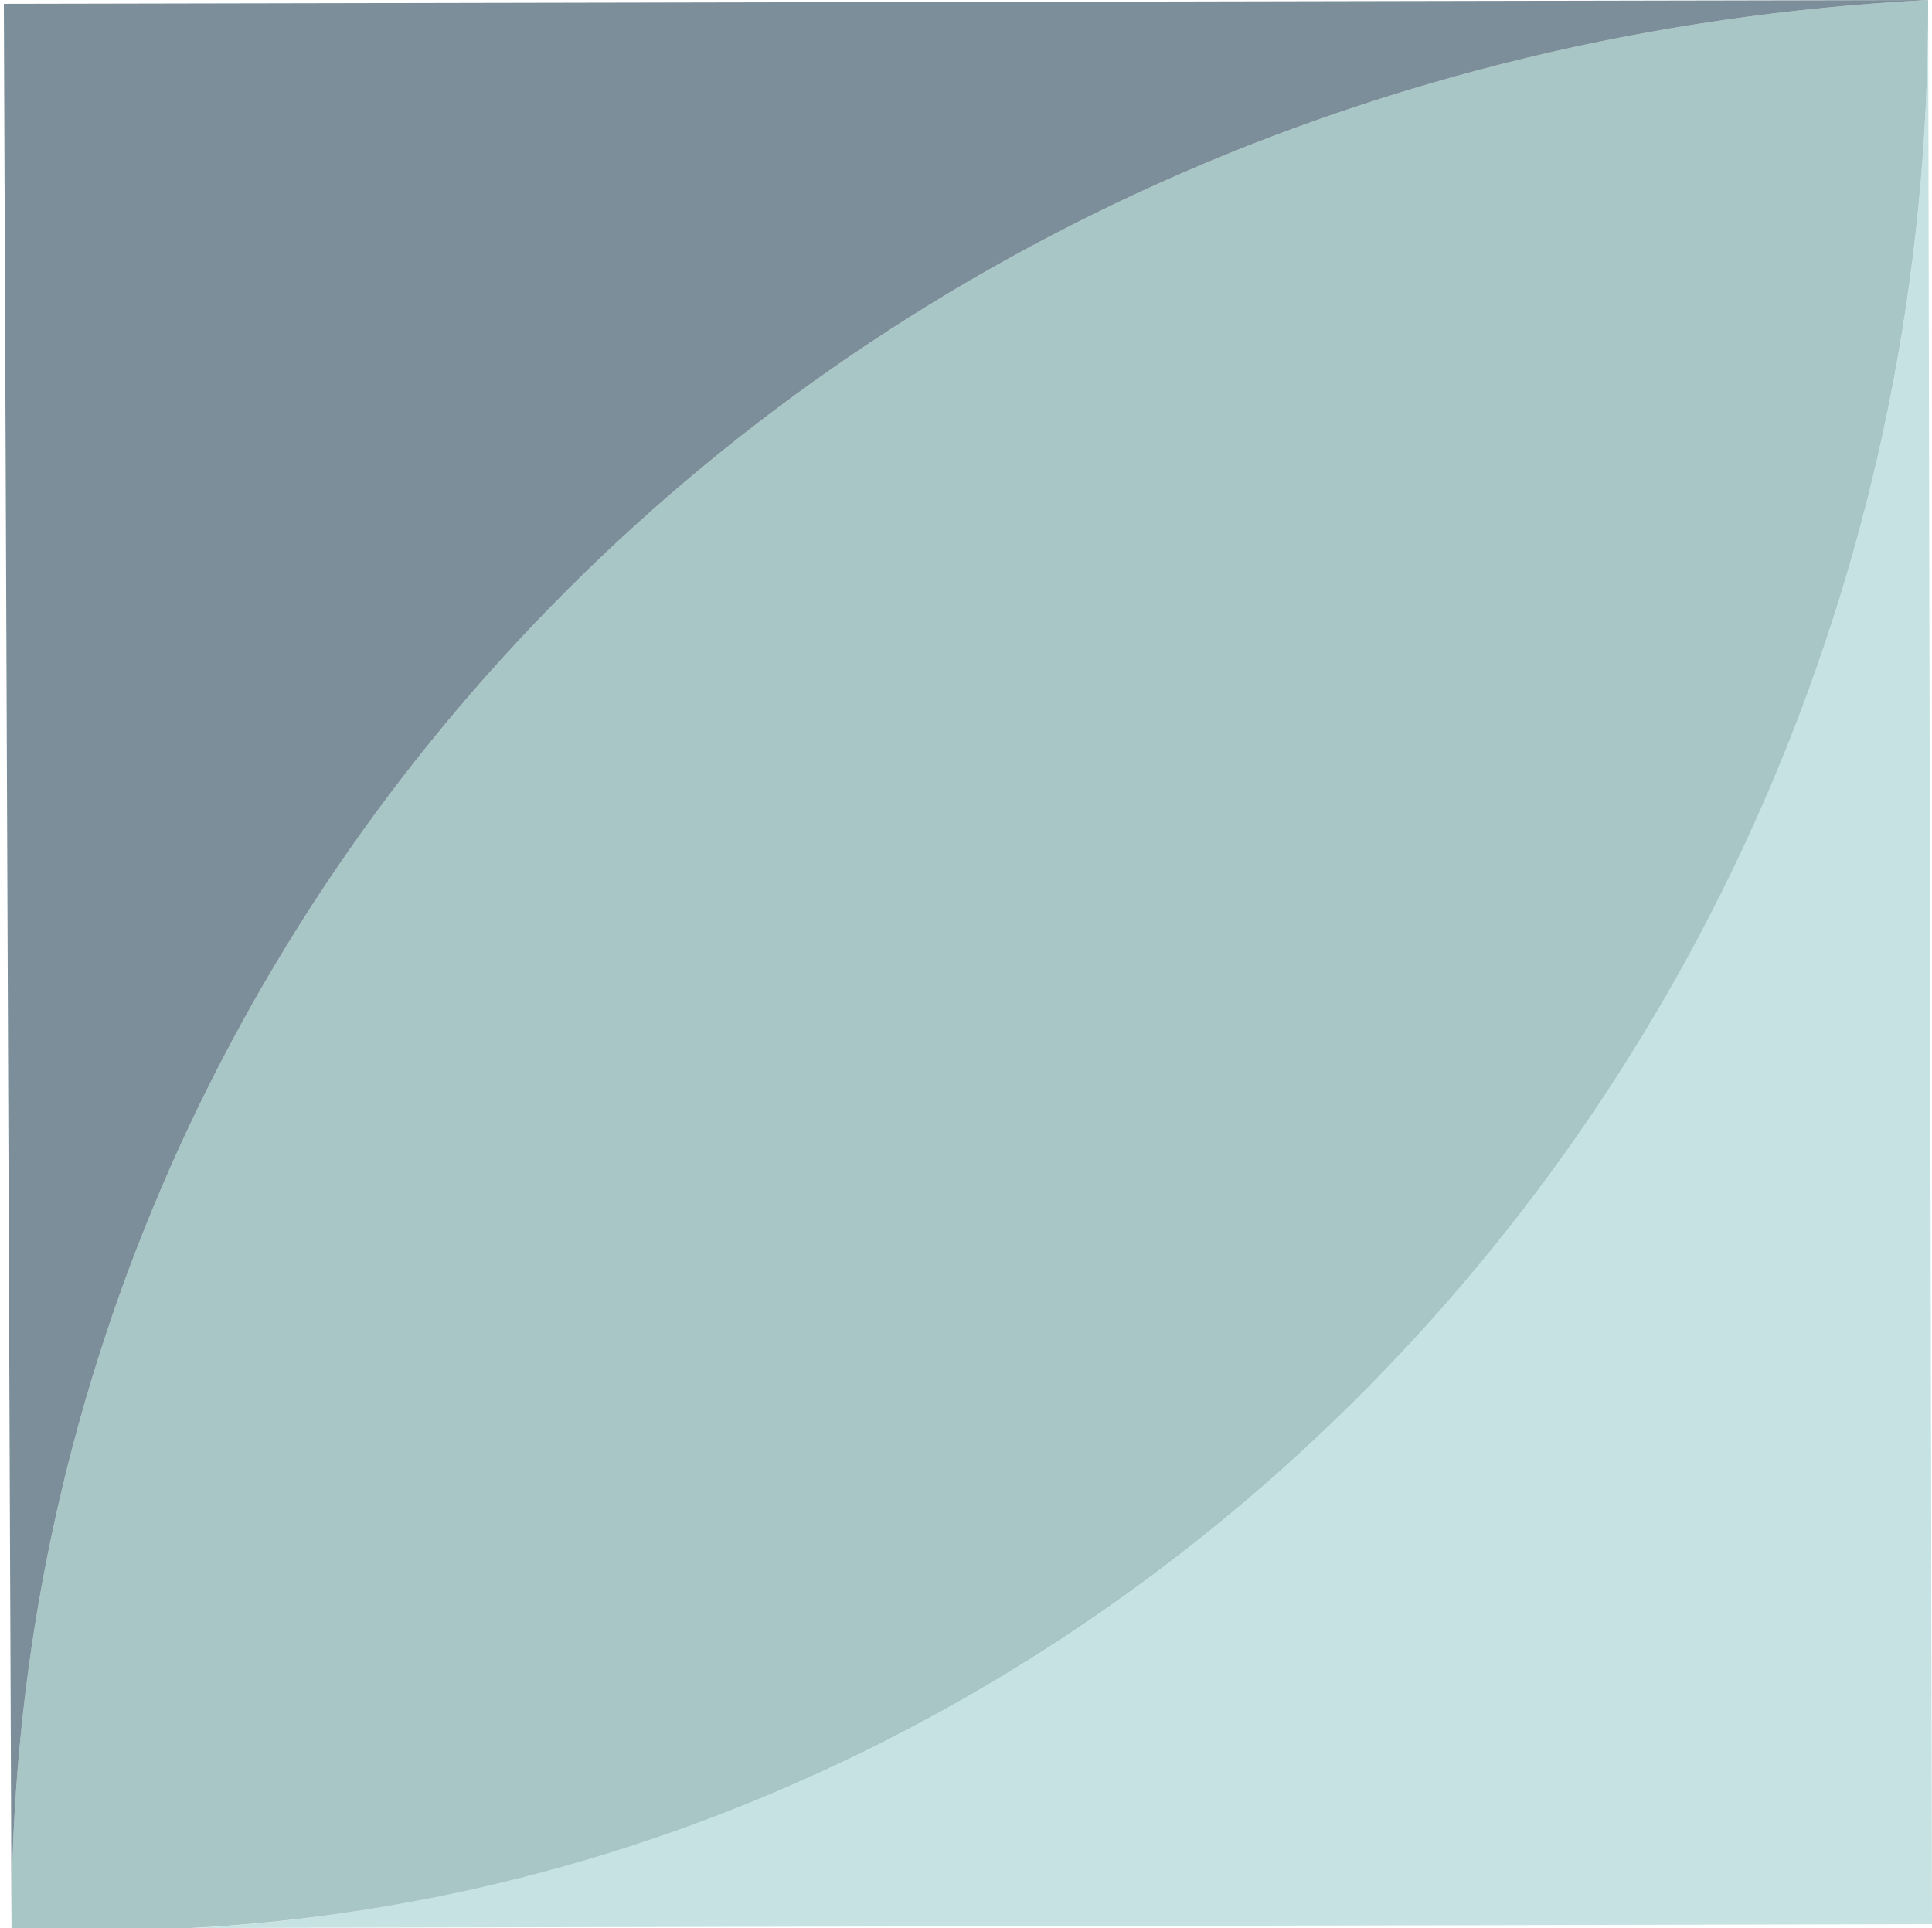 <?xml version="1.0" encoding="utf-8"?>
<!-- Generator: Adobe Illustrator 18.1.1, SVG Export Plug-In . SVG Version: 6.00 Build 0)  -->
<svg version="1.1" id="Layer_1" xmlns="http://www.w3.org/2000/svg" xmlns:xlink="http://www.w3.org/1999/xlink" x="0px" y="0px"
	 viewBox="0 0 50.2 50.1" enable-background="new 0 0 50.2 50.1" xml:space="preserve">
<g opacity="0.7">
	<path opacity="0.8" fill="#99CCCC" enable-background="new    " d="M5.1,50.1c24.3-1.4,45.1-22.8,45-50.1l0.1,50L5.1,50.1z"/>
	<path opacity="0.8" fill="#669999" enable-background="new    " d="M0.3,50.1C0.2,23.8,21.2,1.5,50.1,0
		C50.2,29.1,26.6,51.5,0.3,50.1z"/>
	<path opacity="0.8" fill="#133649" enable-background="new    " d="M0.3,50.1l-0.2-50l50-0.1C21.2,1.5,0.2,23.8,0.3,50.1z"/>
</g>
</svg>
